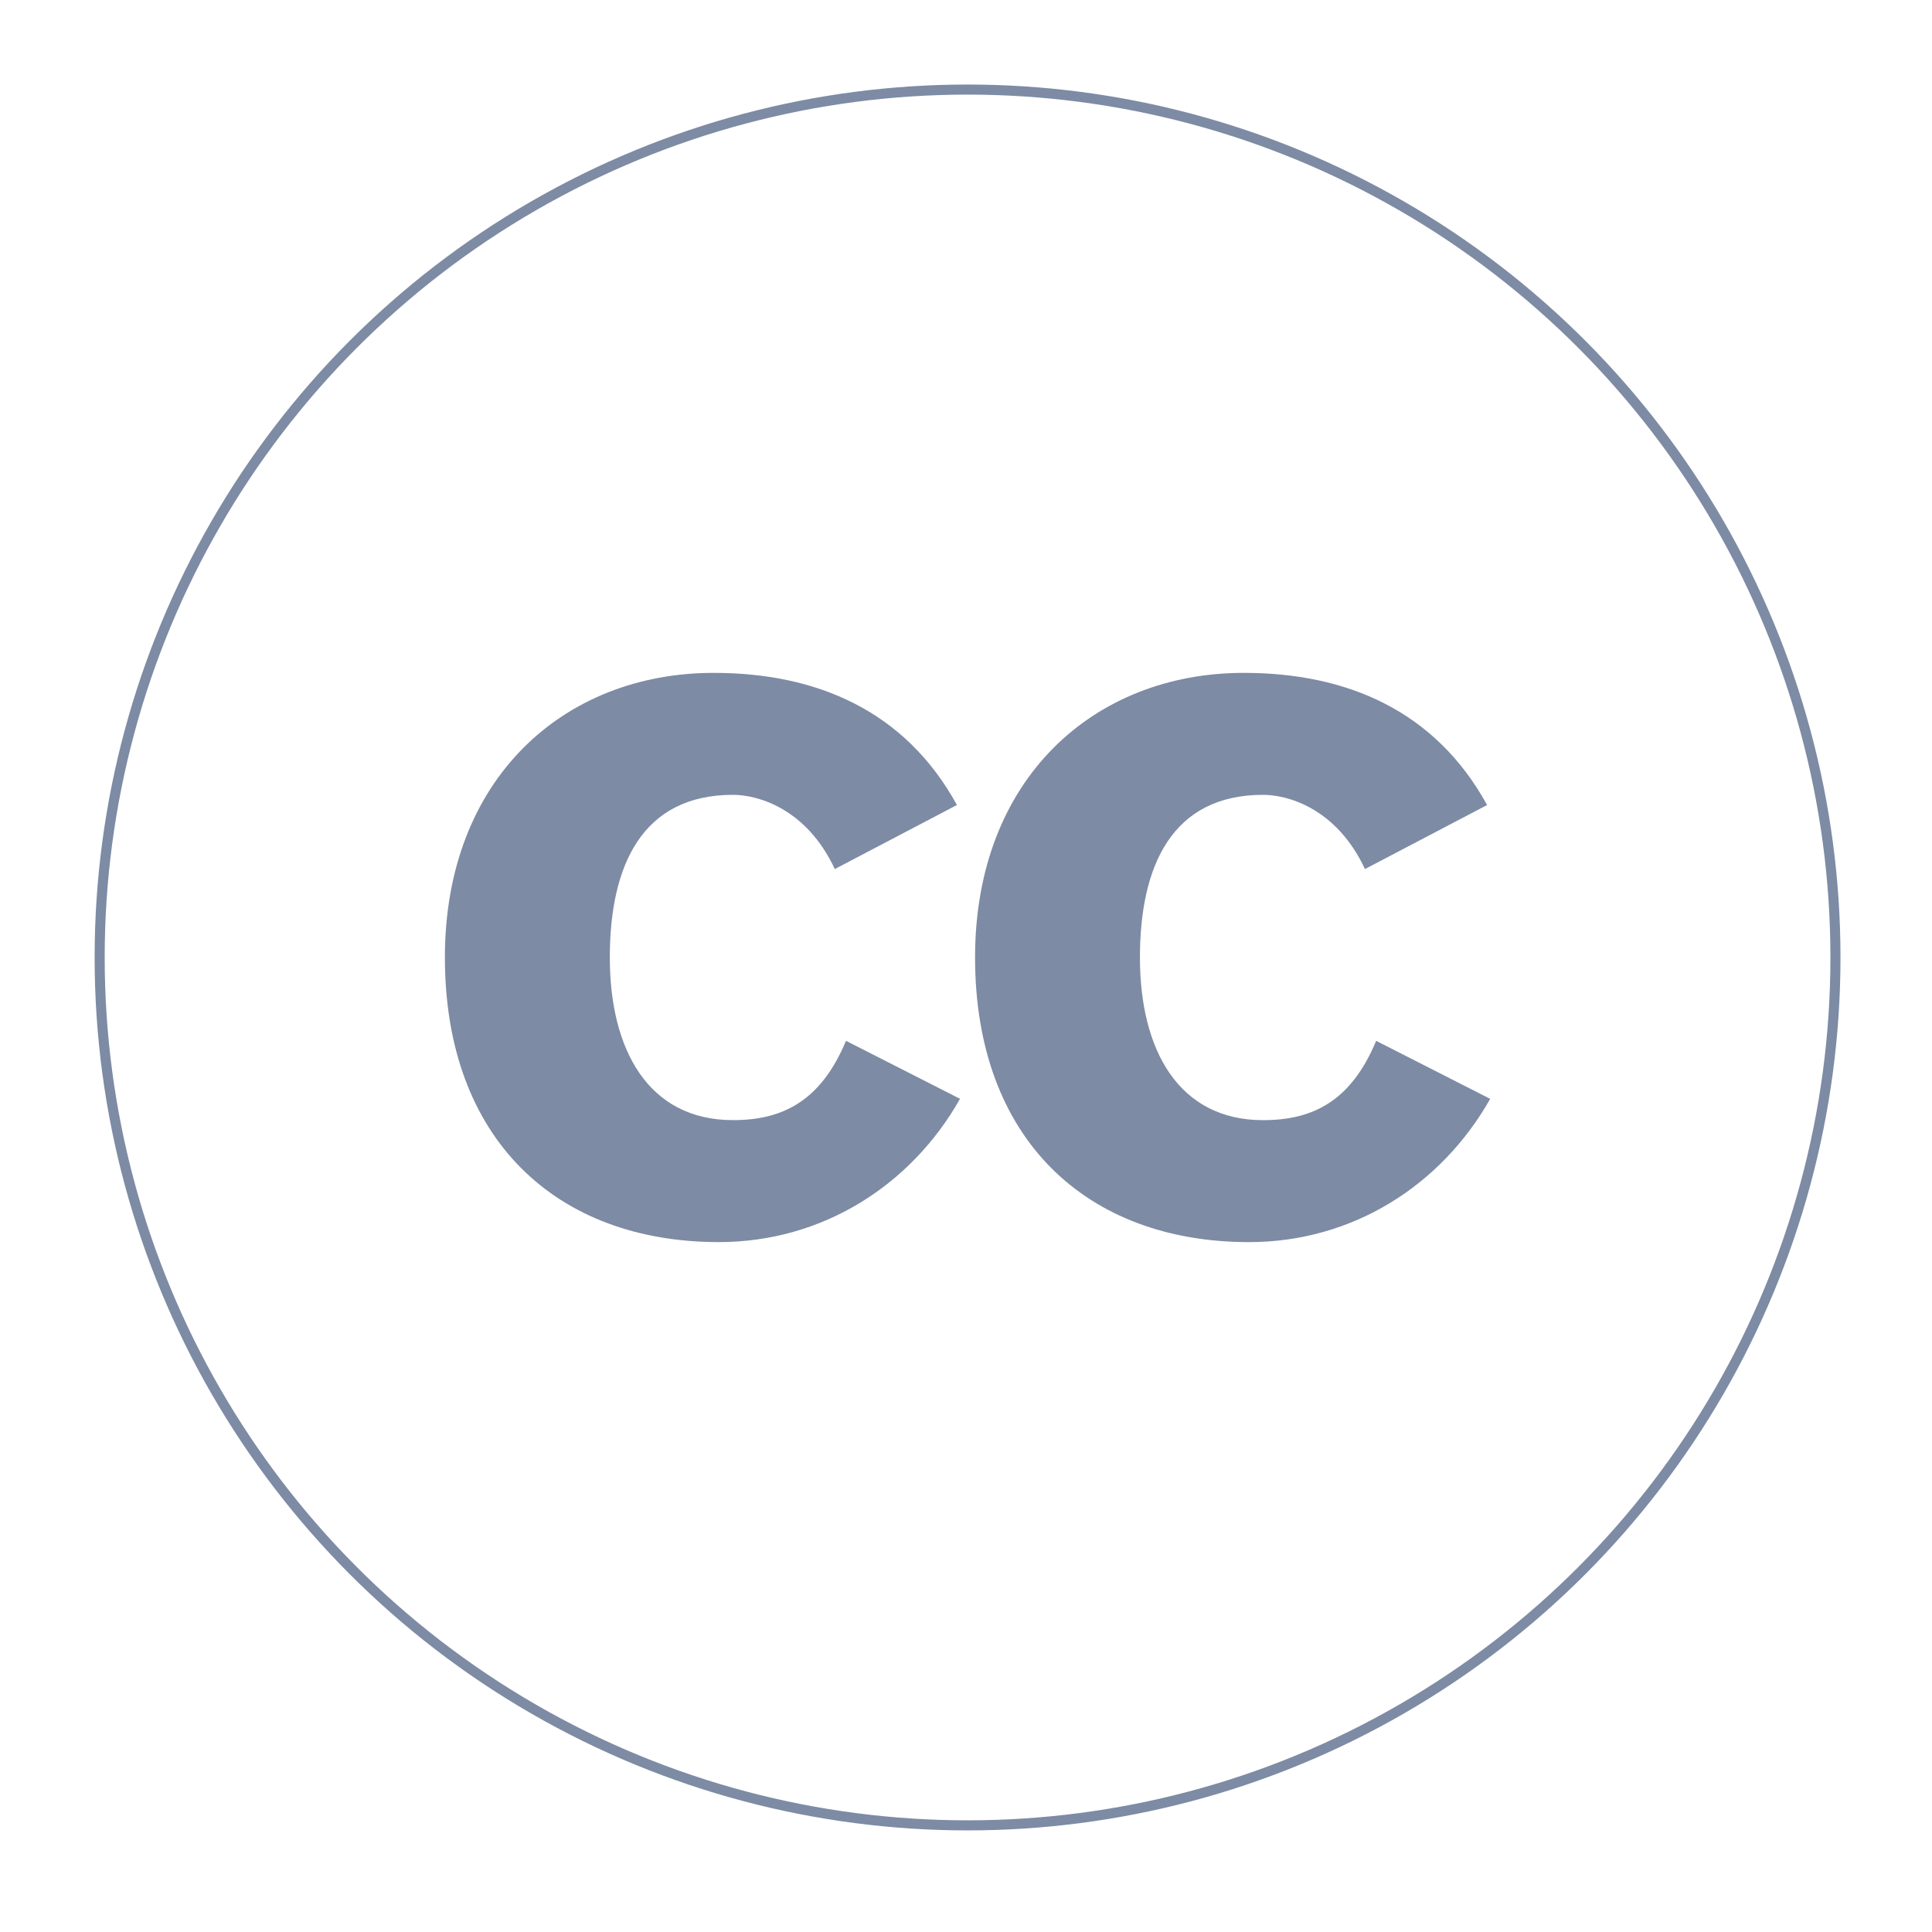 <?xml version="1.0" encoding="utf-8"?>
<!-- Generator: Adobe Illustrator 16.0.4, SVG Export Plug-In . SVG Version: 6.00 Build 0)  -->
<!DOCTYPE svg PUBLIC "-//W3C//DTD SVG 1.1//EN" "http://www.w3.org/Graphics/SVG/1.1/DTD/svg11.dtd">
<svg version="1.1" id="Layer_1" xmlns="http://www.w3.org/2000/svg" xmlns:xlink="http://www.w3.org/1999/xlink" x="0px" y="0px"
	 width="576px" height="576px" viewBox="0 0 576 576" enable-background="new 0 0 576 576" xml:space="preserve">
<path fill="#7D8BA4" d="M290.704,285.456c0-53.336,35.512-84.848,80.12-84.848c30.664,0,57.056,11.216,72.536,39.4l-36.416,19.088
	c-8.496-18.184-23.064-22.128-30.36-22.128c-26.992,0-36.728,20.92-36.728,48.496c0,27.593,11.544,48.496,36.728,48.496
	c14.584,0,26.128-5.448,33.696-23.647l34,17.295c-14.561,25.752-40.977,42.713-71.912,42.713
	C324.088,370.312,290.704,339.729,290.704,285.456z"/>
<path fill="#7D8BA4" d="M214.288,370.312c30.952,0,57.368-16.961,71.928-42.713l-33.992-17.295
	c-7.6,18.199-19.128,23.647-33.688,23.647c-25.2,0-36.728-20.904-36.728-48.488s9.72-48.496,36.728-48.496
	c7.272,0,21.84,3.936,30.352,22.128L285.296,240c-15.472-28.184-41.88-39.392-72.528-39.392c-44.616,0-80.128,31.52-80.128,84.856
	C132.648,339.729,166.008,370.312,214.288,370.312z"/>
<circle fill="none" stroke="#7D8BA4" stroke-width="3" stroke-miterlimit="10" cx="288.464" cy="285.456" r="258.752"/>
</svg>

